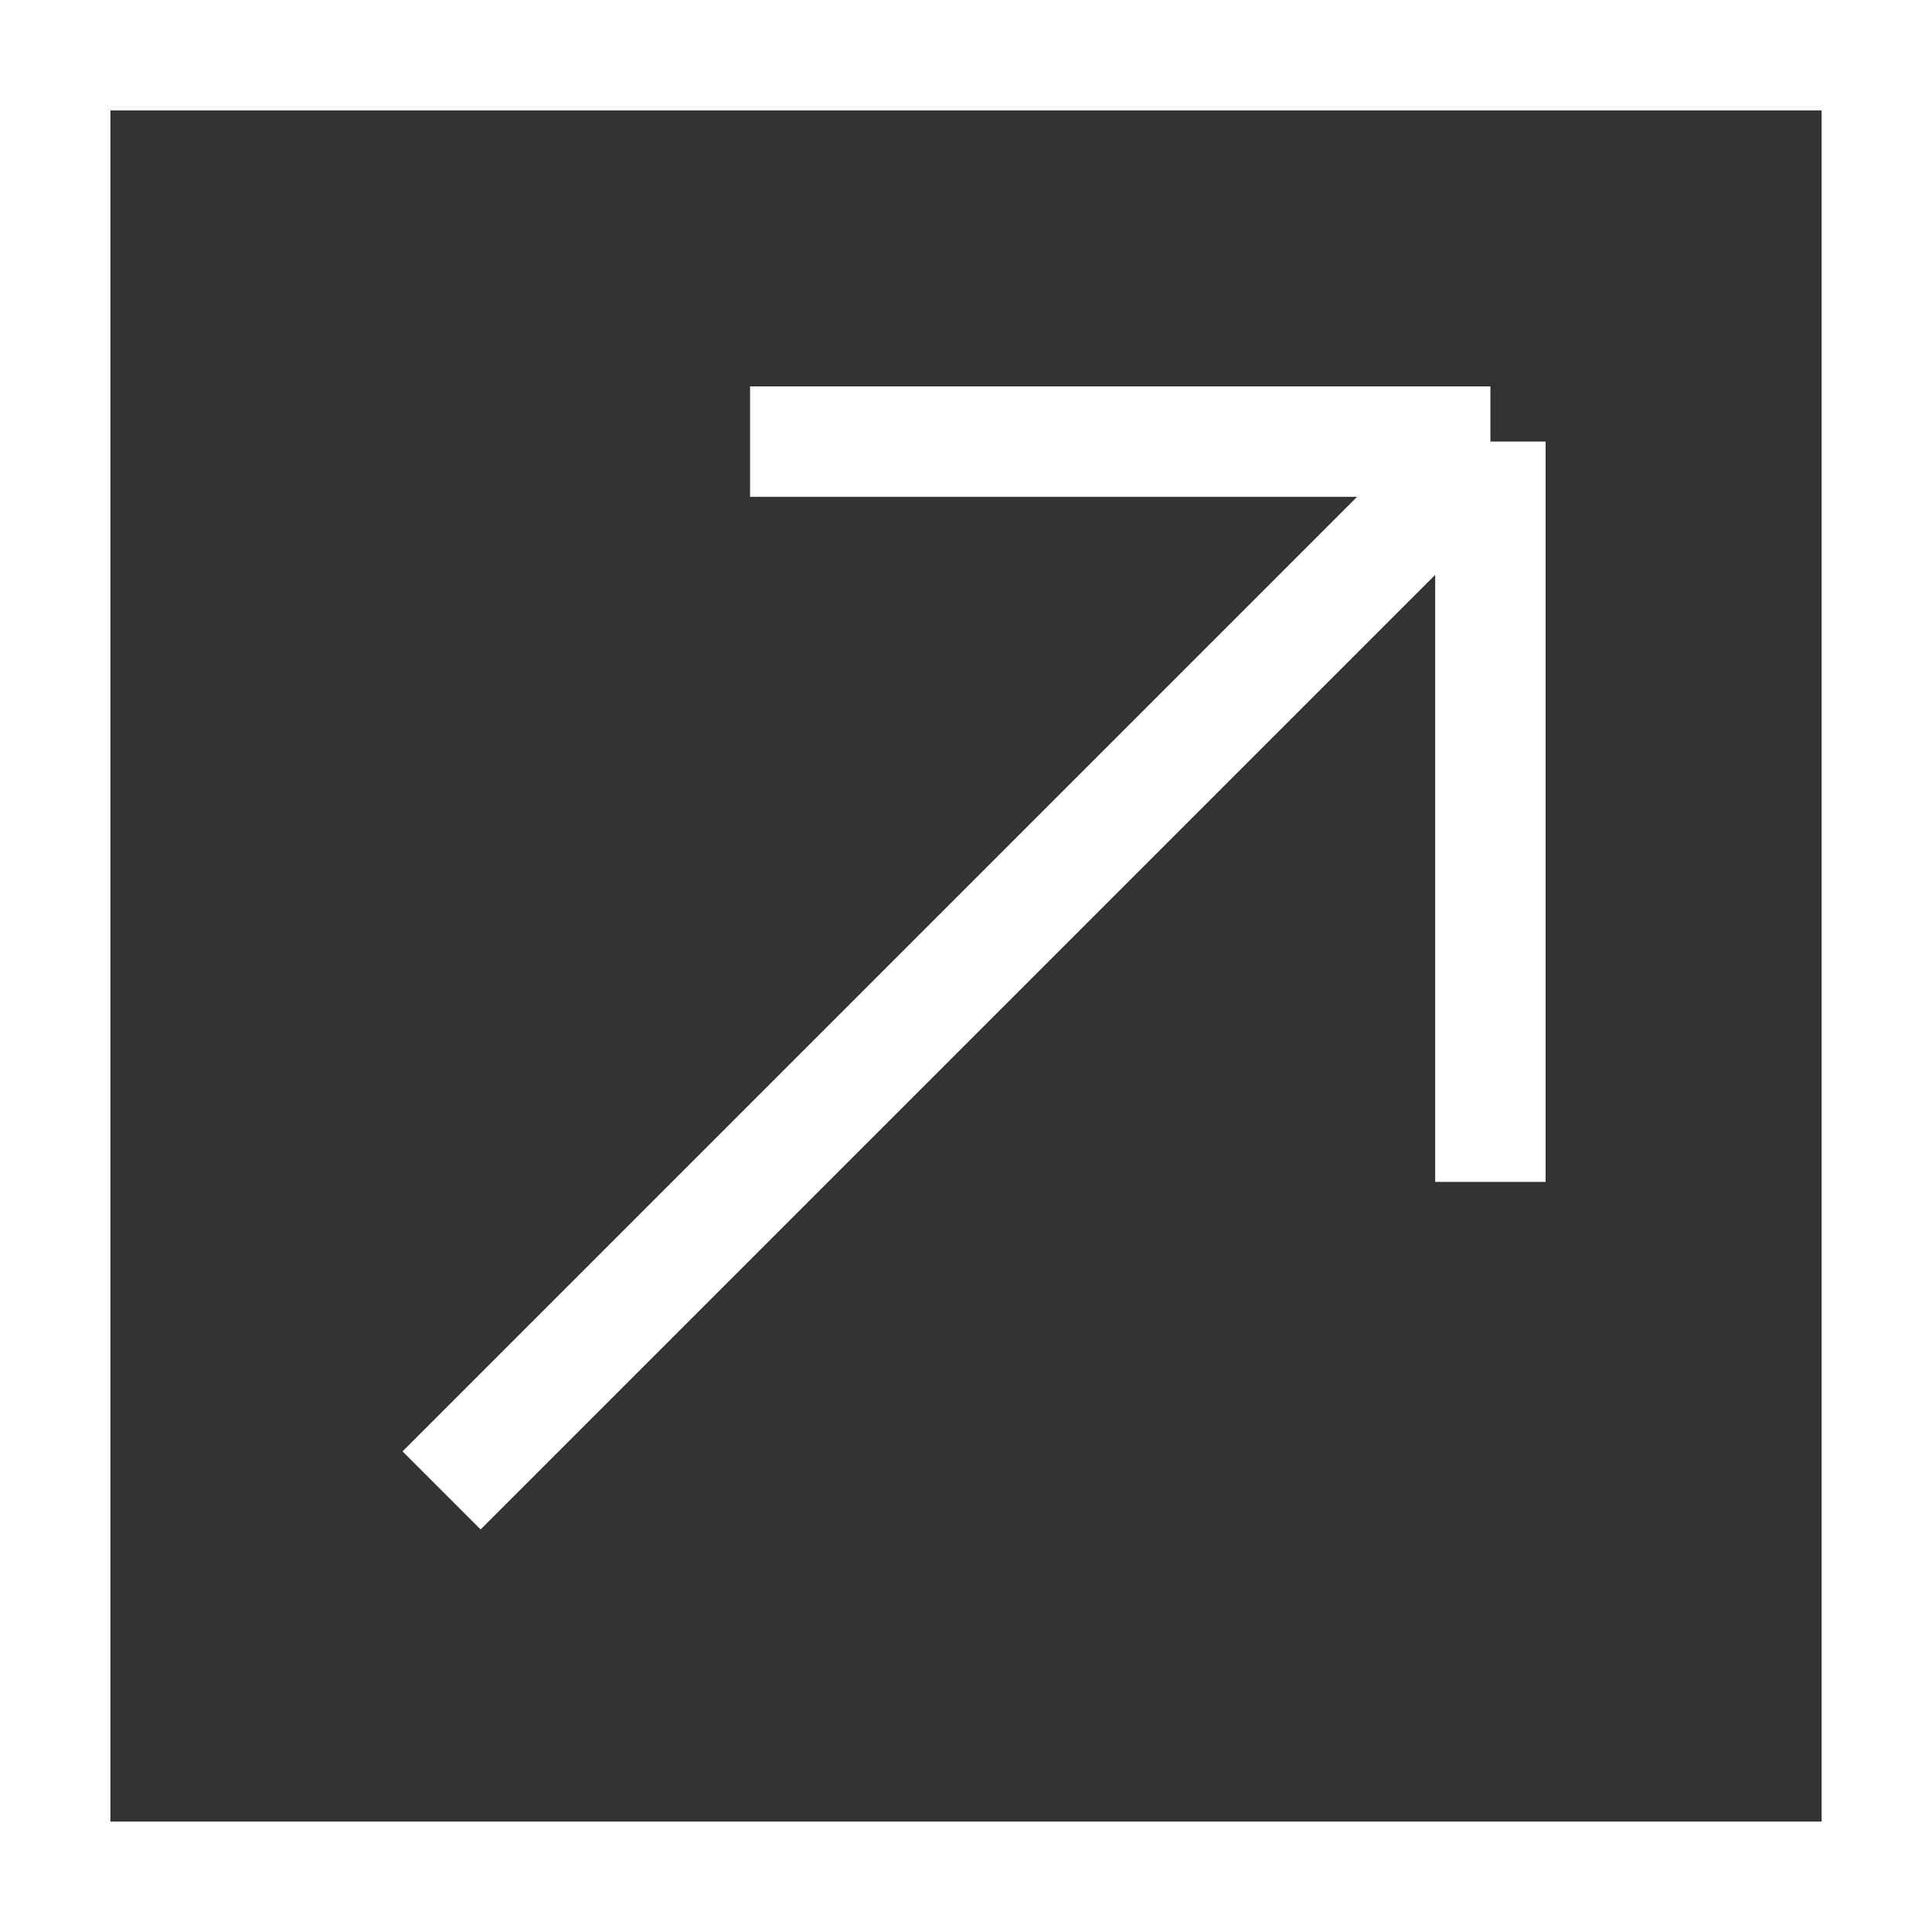 <svg width="35" height="35" viewBox="0 0 35 35" fill="none" xmlns="http://www.w3.org/2000/svg">
<rect x="0" y="0" width="35" height="35" fill="#333333" stroke="none"/>
<g clip-path="url(#clip0_17_217)">
<rect x="1" y="34" width="33" height="33" transform="rotate(-90 1 34)" stroke="white" stroke-width="2"/>
<path d="M8 27L27 8M27 8L13.588 8M27 8L27 21.412" stroke="white" stroke-width="2"/>
</g>
<defs>
<clipPath id="clip0_17_217">
<rect width="35" height="35" fill="white" transform="translate(0 35) rotate(-90)"/>
</clipPath>
</defs>
</svg>
